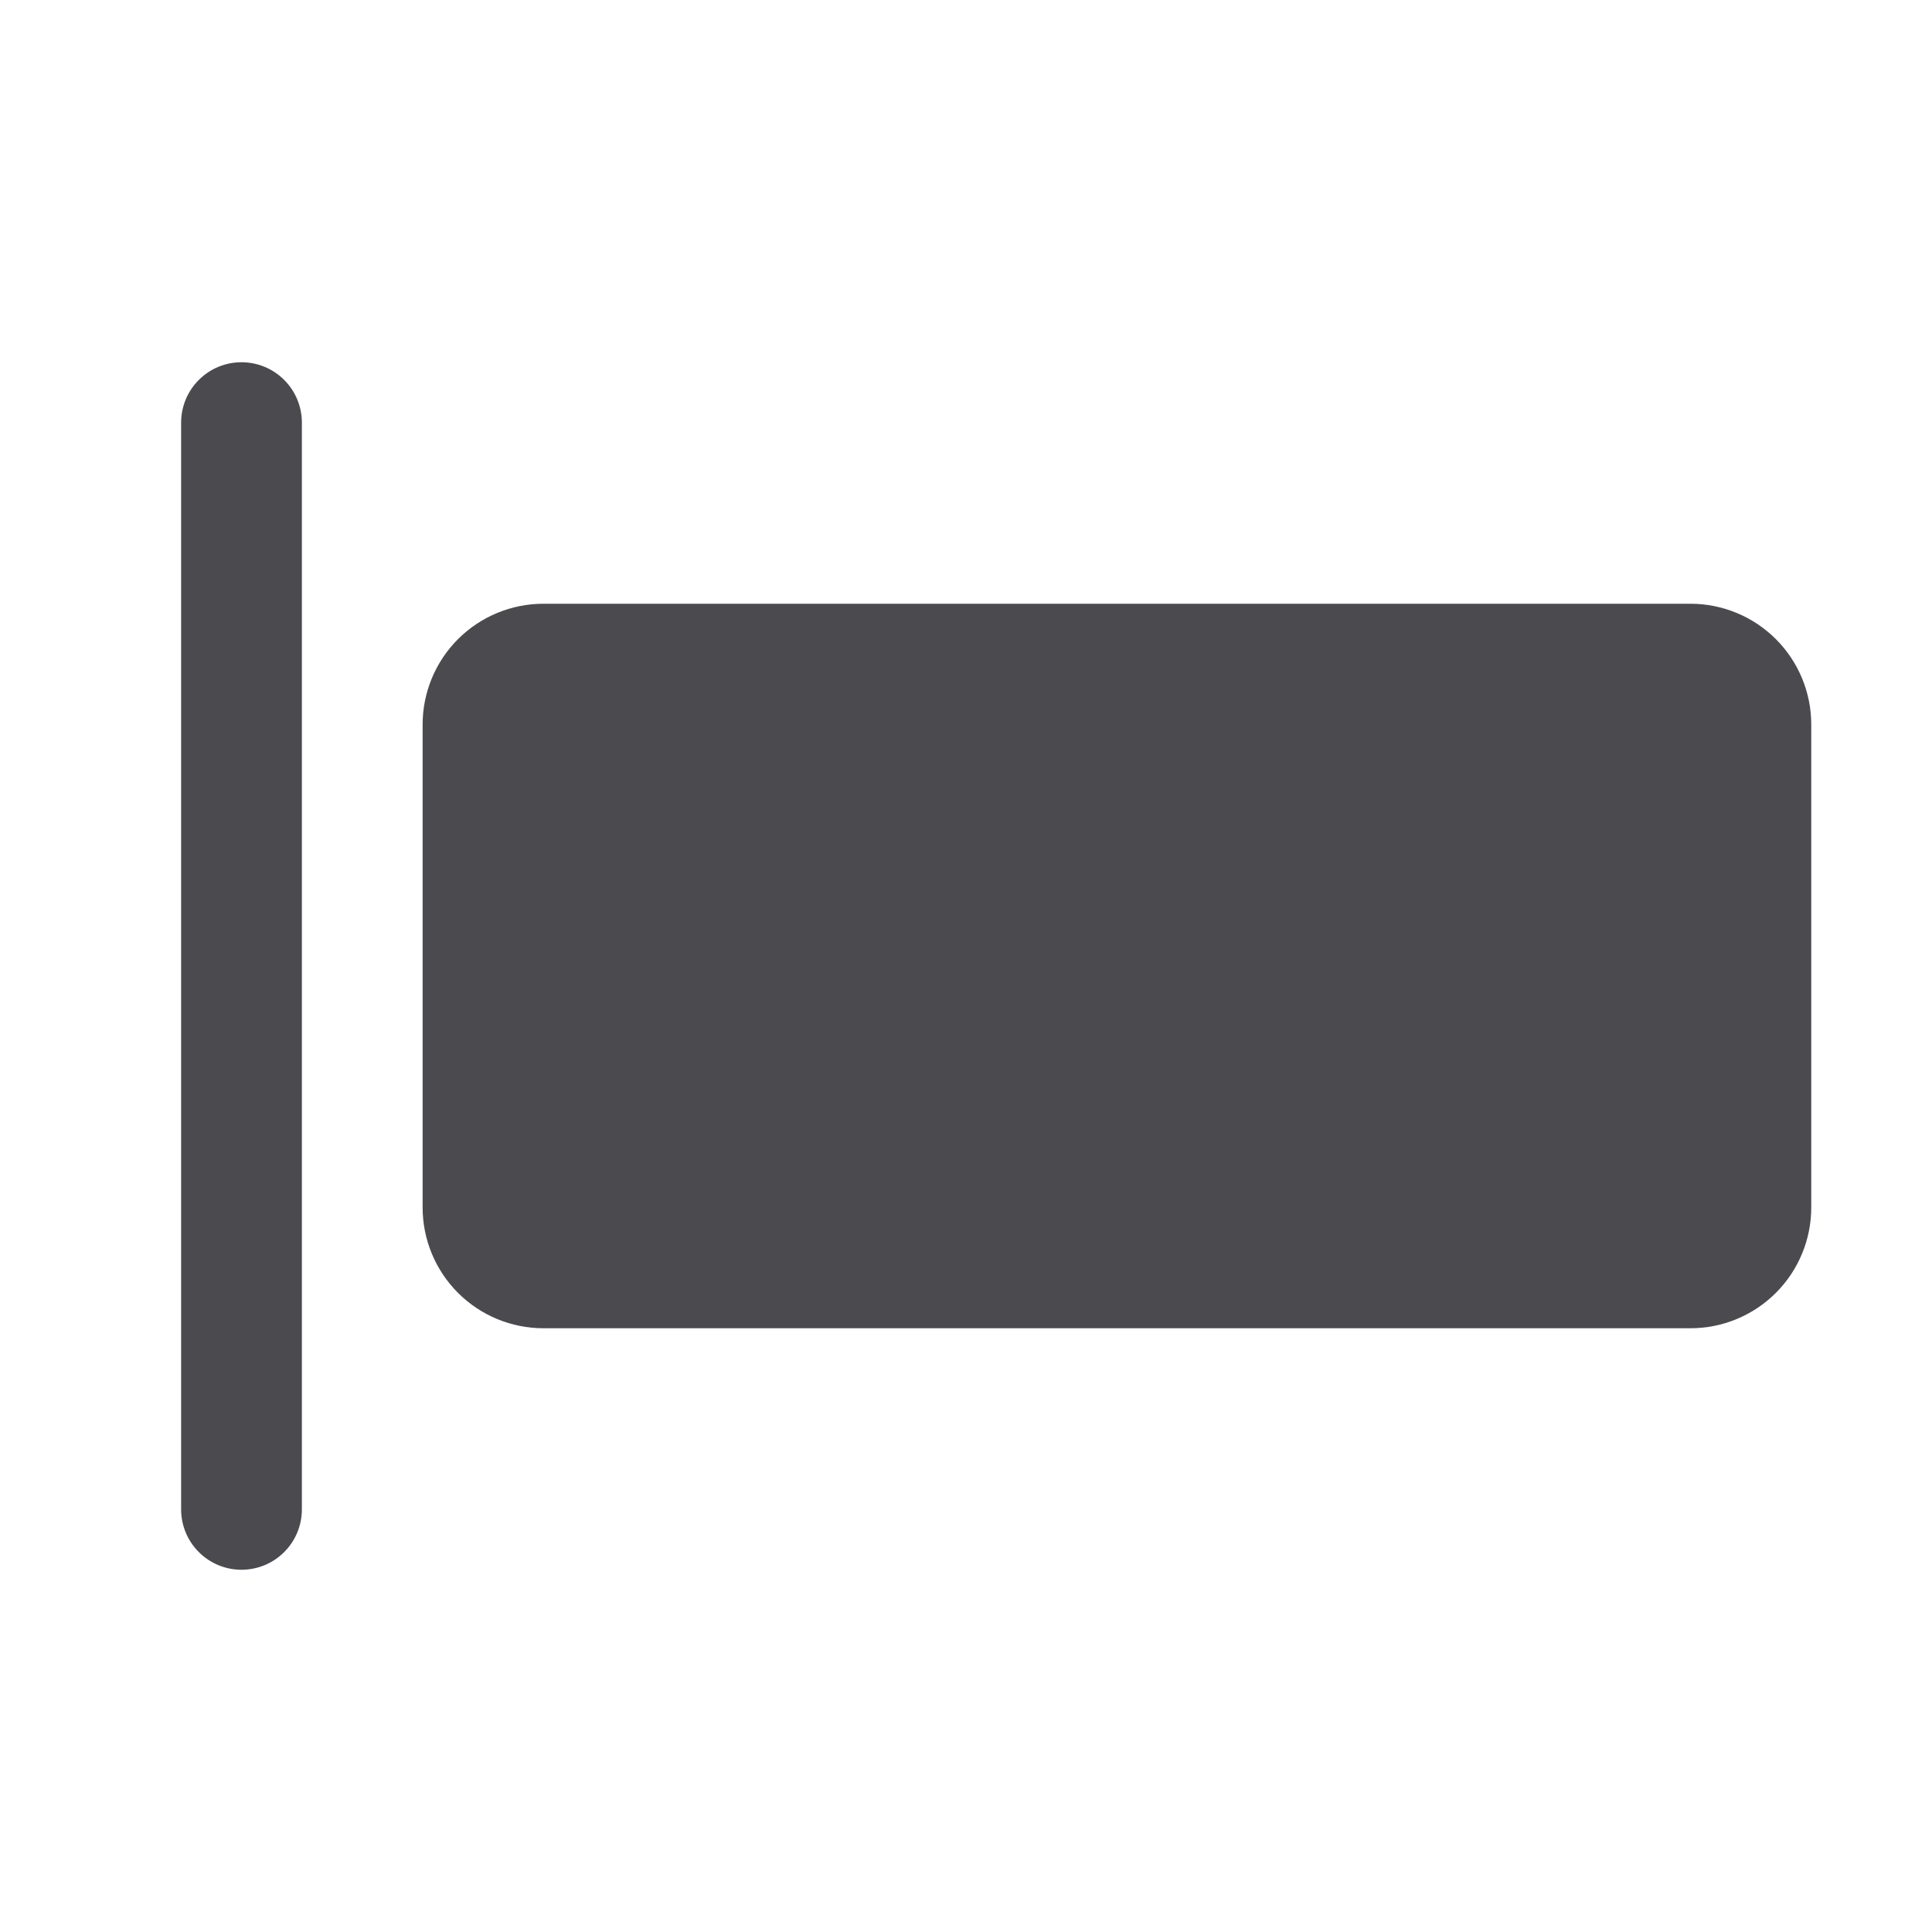 <svg width="32" height="32" viewBox="0 0 32 32" fill="none" xmlns="http://www.w3.org/2000/svg">
<path d="M5 7V25C5 25.265 4.895 25.52 4.707 25.707C4.52 25.895 4.265 26 4 26C3.735 26 3.48 25.895 3.293 25.707C3.105 25.52 3 25.265 3 25V7C3 6.735 3.105 6.48 3.293 6.293C3.48 6.105 3.735 6 4 6C4.265 6 4.52 6.105 4.707 6.293C4.895 6.48 5 6.735 5 7ZM28 10H9C8.47 10 7.961 10.211 7.586 10.586C7.211 10.961 7 11.47 7 12V20C7 20.53 7.211 21.039 7.586 21.414C7.961 21.789 8.47 22 9 22H28C28.53 22 29.039 21.789 29.414 21.414C29.789 21.039 30 20.53 30 20V12C30 11.47 29.789 10.961 29.414 10.586C29.039 10.211 28.53 10 28 10Z" fill="#4A4A4F"/>
</svg>
